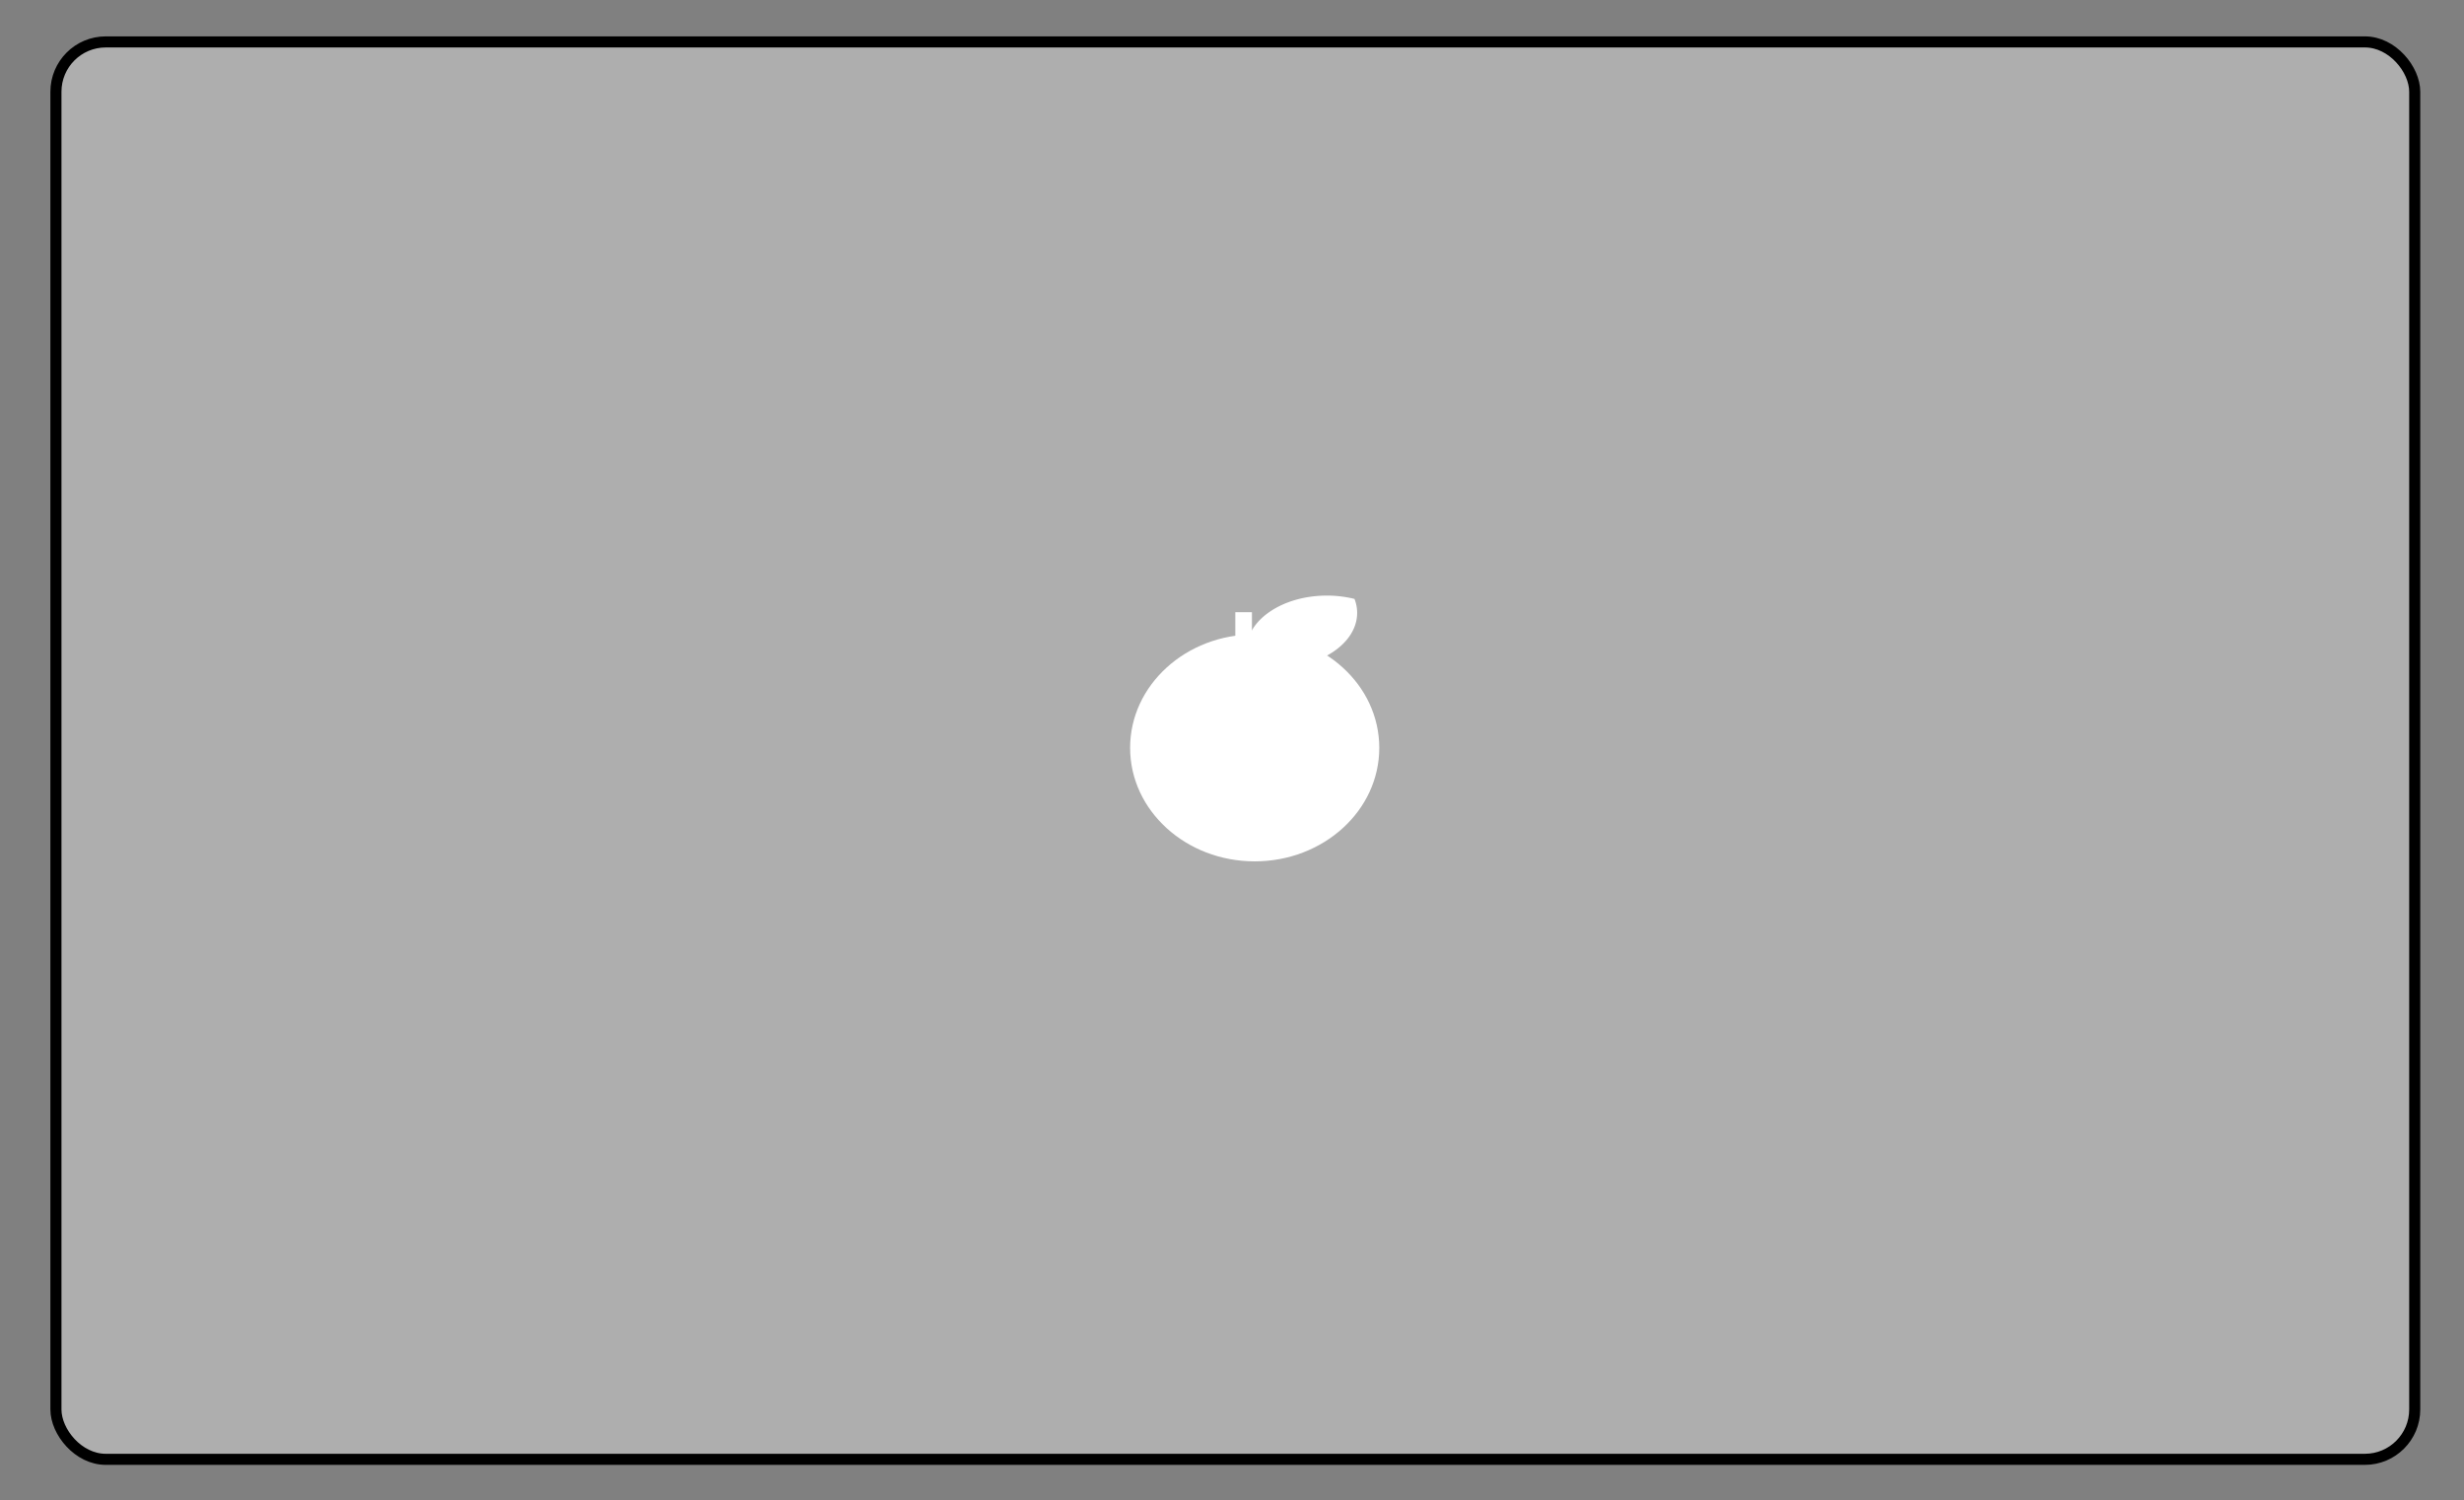 <svg id="Layer_1" data-name="Layer 1" xmlns="http://www.w3.org/2000/svg" viewBox="0 0 445 271"><rect x="0" y="0" width="445" height="271" fill="#808080" stroke="none"/><defs><style>.cls-1{fill:#aeaeae;stroke:#000;stroke-width:2px;}.cls-2,.cls-3{fill:#fff;}.cls-2{fill-rule:evenodd;}</style></defs><rect class="cls-1" x="10.1" y="7.57" width="426" height="256" rx="9"/><path class="cls-2" d="M230.59,120.57c8,0,14.51-4.42,14.51-9.87a6.81,6.81,0,0,0-.48-2.53,20.63,20.63,0,0,0-5-.6c-8,0-14.52,4.42-14.52,9.87a7.06,7.06,0,0,0,.48,2.53A21.22,21.22,0,0,0,230.59,120.57Z"/><rect class="cls-3" x="223.1" y="110.57" width="3" height="5"/><ellipse class="cls-3" cx="226.6" cy="135.07" rx="22.5" ry="20.5"/></svg>